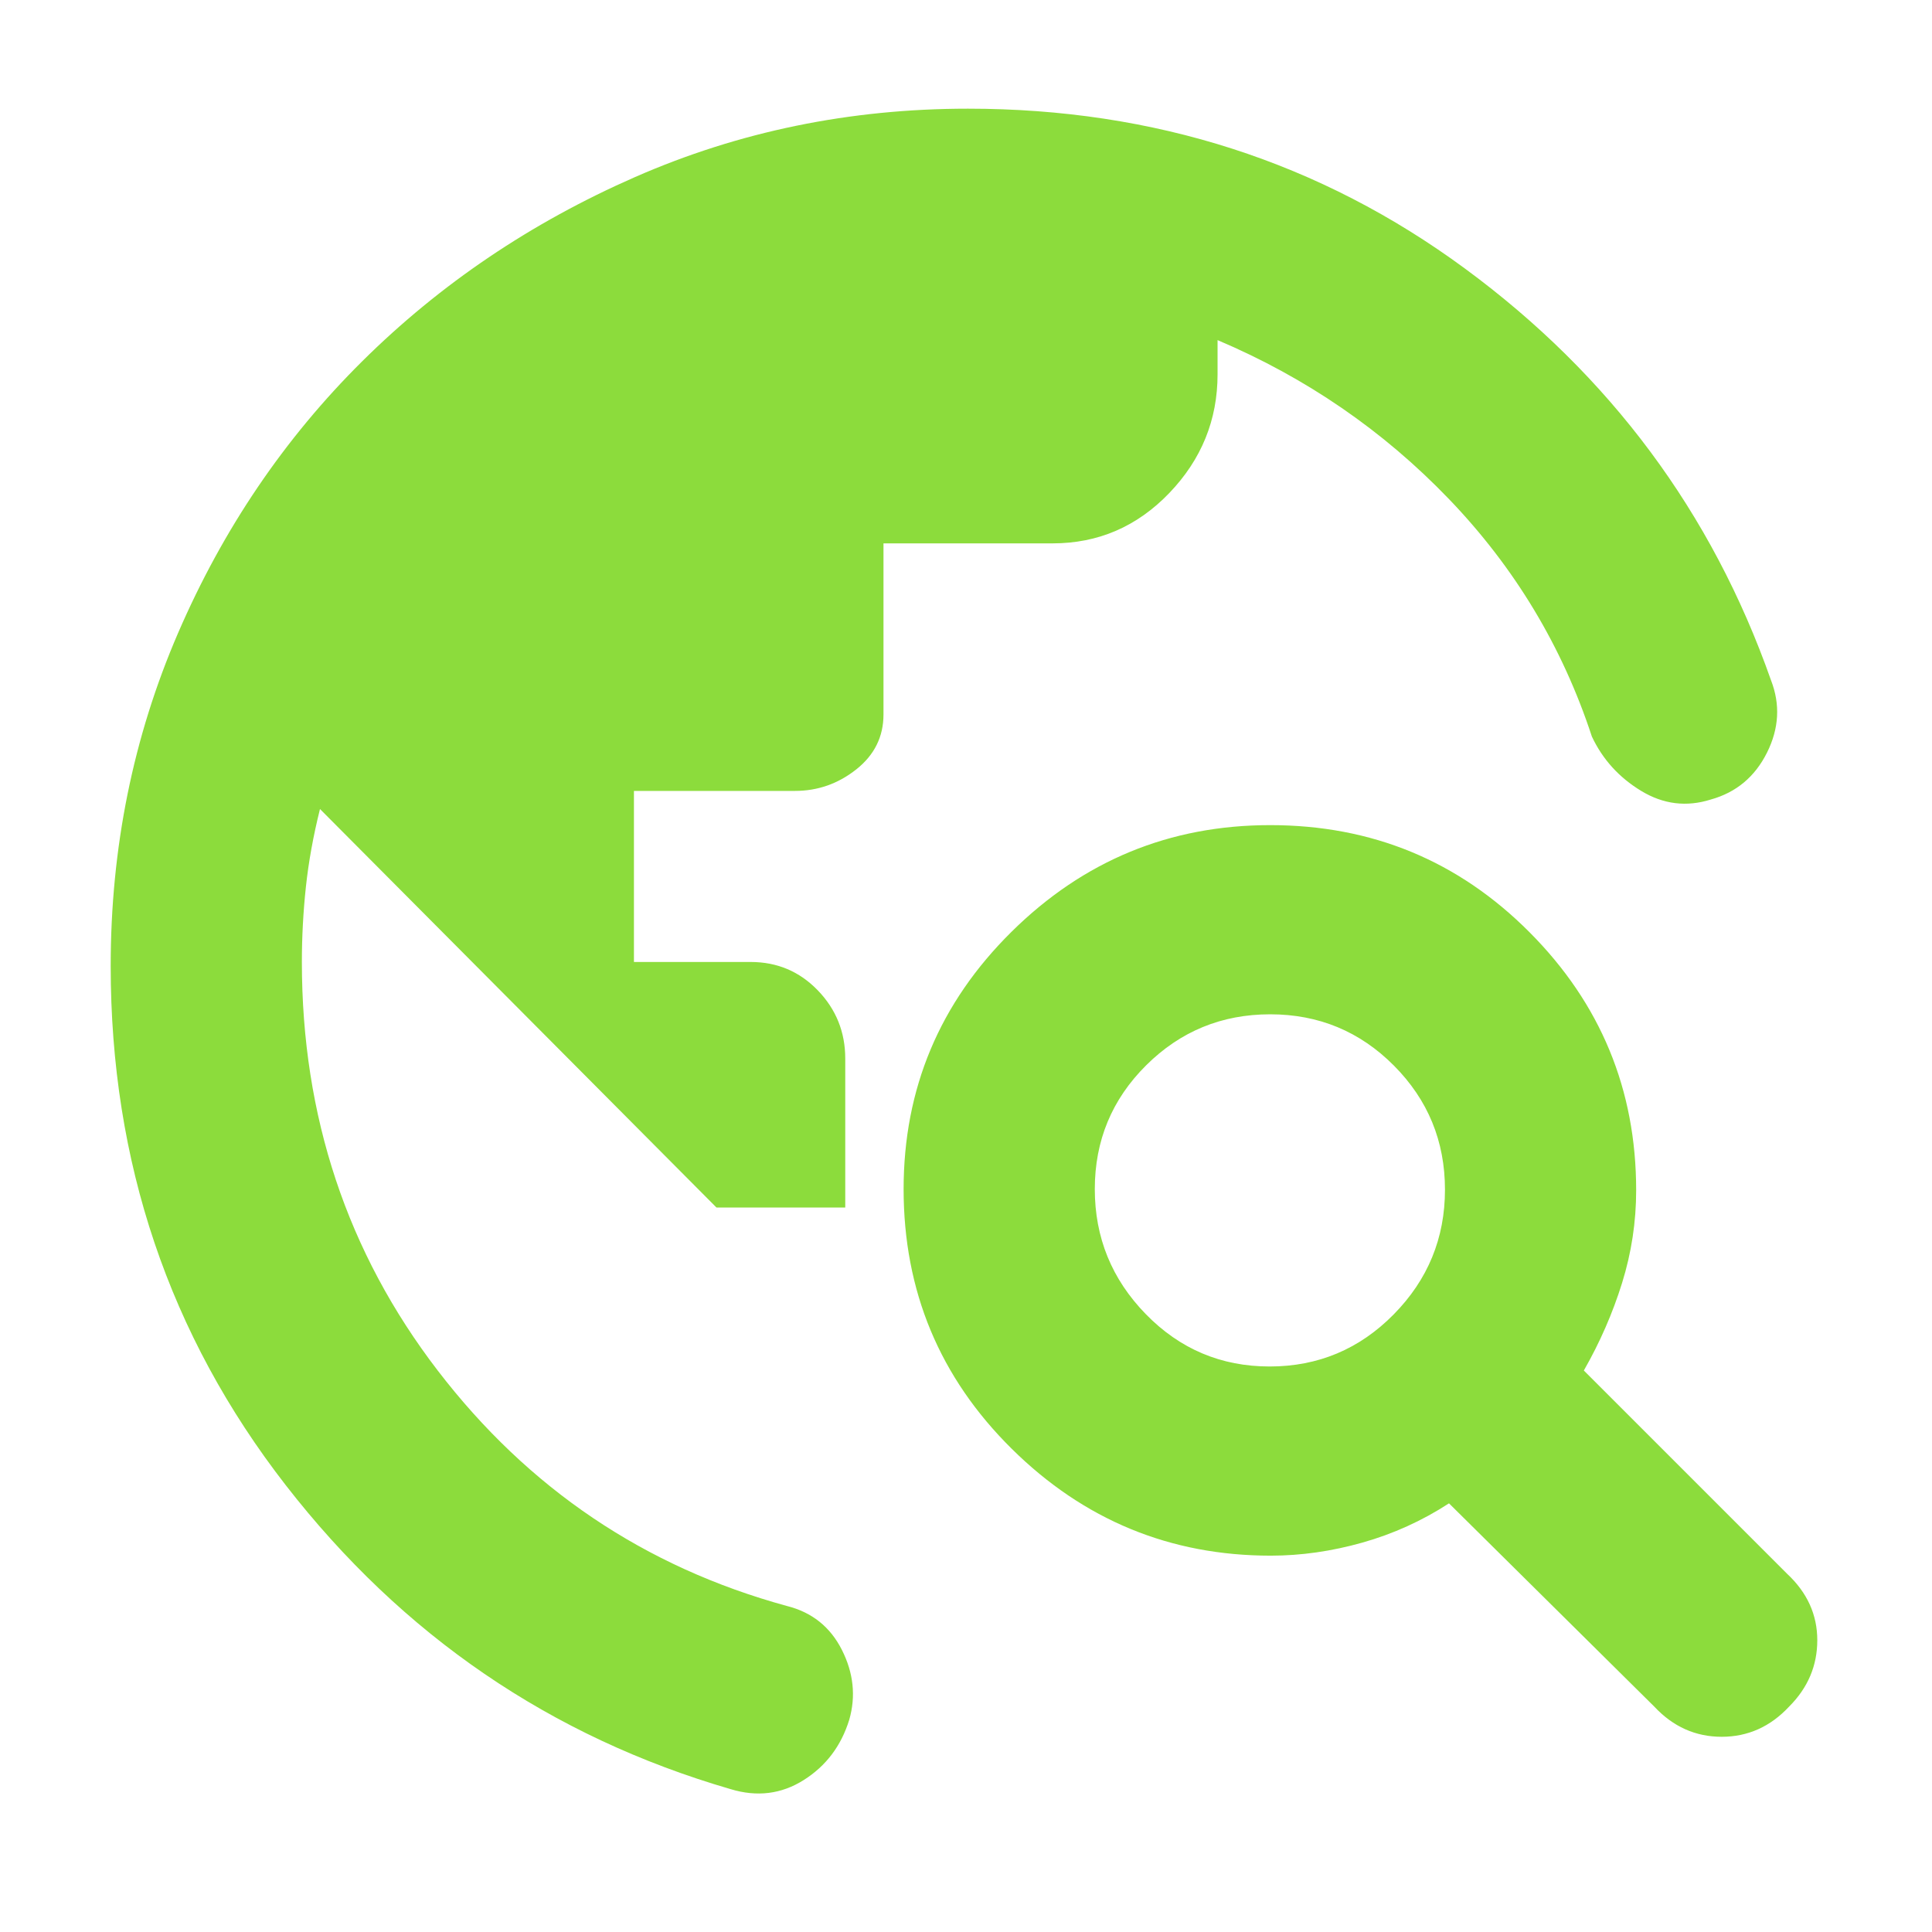 <svg xmlns="http://www.w3.org/2000/svg" height="48" viewBox="0 -960 960 960" width="48"><path fill="rgb(140, 220, 60)" d="M55-480q0-88 33.5-165.5t91.5-135Q238-838 315.5-872T481-906q139 0 247 79.5T880-622q7 18-2 36t-27.88 23.27Q832-557 815.5-567 799-577 791-594q-22-67-71-118t-115-79v17q0 34-24 59t-58 25h-84v85q0 16.58-13.5 27.29T395-567h-80v85h58q19.75 0 33.38 14.12Q420-453.75 420-434v74h-64L159-558q-5 20-7 38.67-2 18.66-2 37.33 0 115.02 67.5 203.01T391-162q18.68 4.68 27.34 21.84T422-105.5q-6 19.5-22.64 30T363-71q-134-39-221-151T55-480Zm767 368L720-213q-20 13-43 19.5t-45.57 6.5q-75.01 0-128.72-53.12-53.71-53.12-53.71-129Q449-444 502.62-497t128.5-53Q707-550 760-496.79t53 128.22q0 23.57-7 46.07T787-279l101 101q15 14 15 33t-14 33q-14 15-33.5 15T822-112ZM630.86-281q36.14 0 61.64-25.86t25.5-62q0-36.14-25.36-61.64t-61.5-25.5q-36.14 0-61.64 25.36t-25.5 61.5Q544-333 569.36-307t61.5 26Z"/></svg>